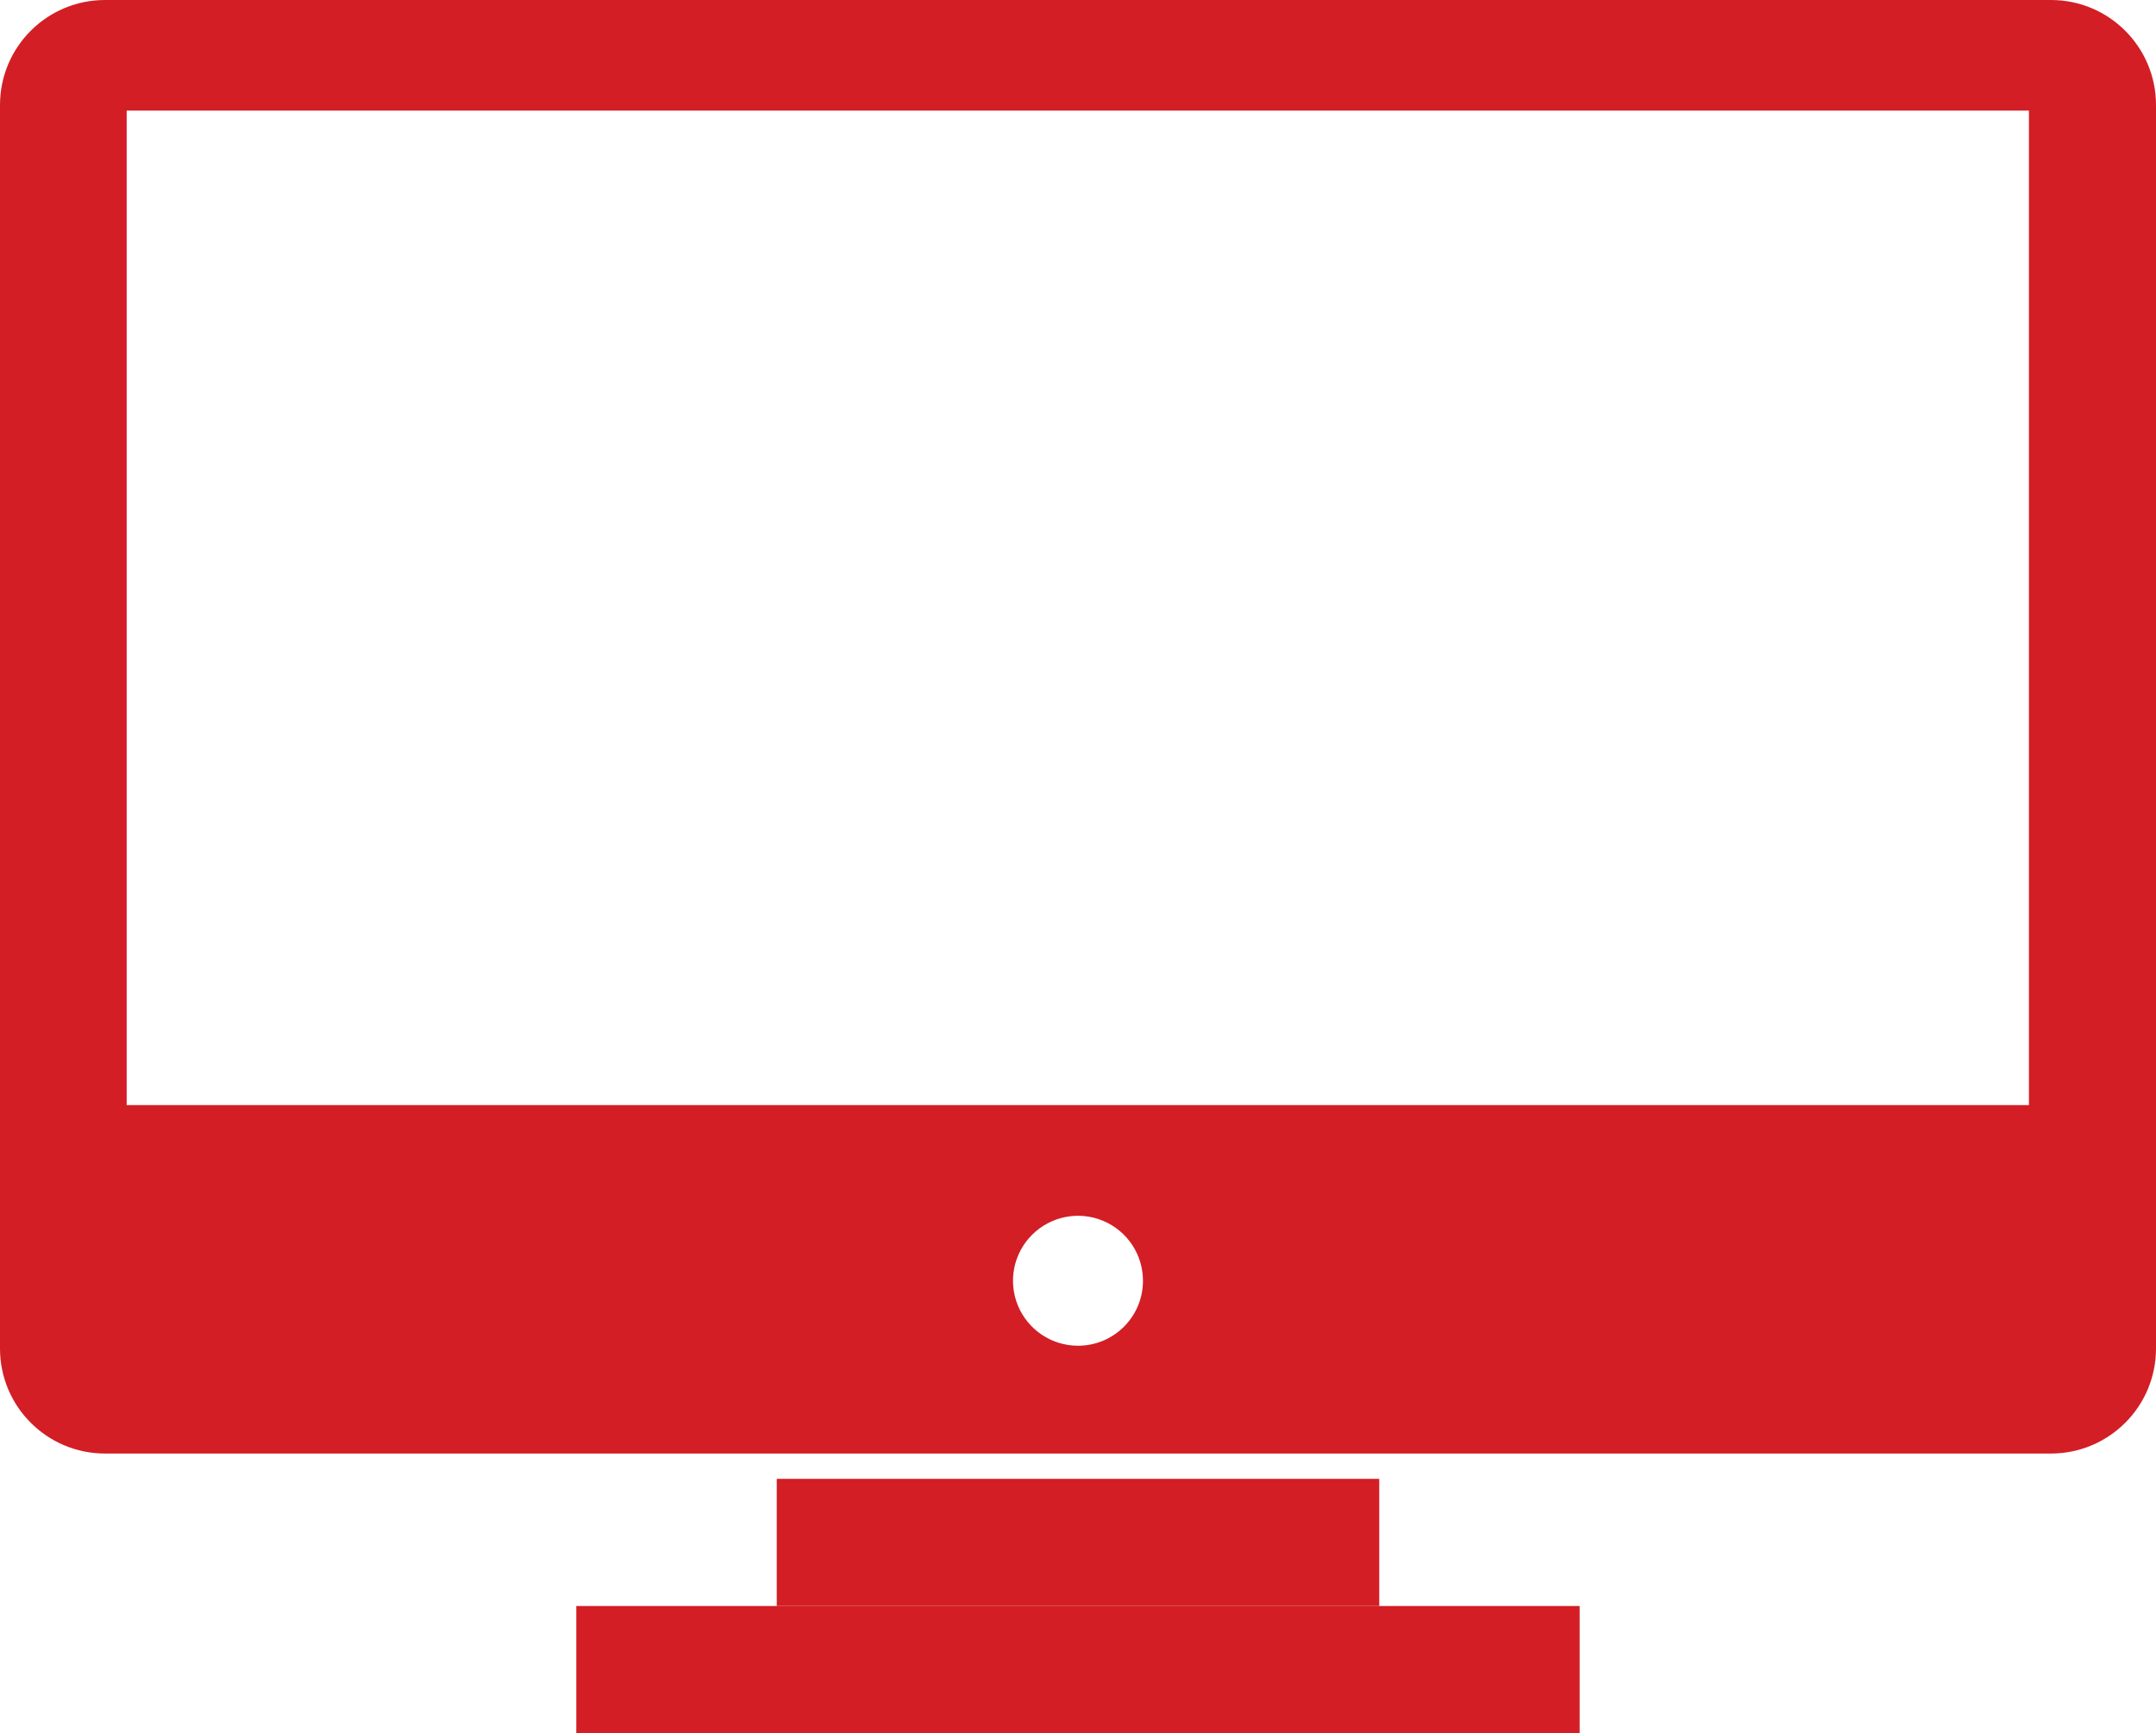 <?xml version="1.0" encoding="utf-8"?>
<svg width="49.746" height="40" viewBox="0 0 49.746 40" fill="none" stroke="none" version="1.1" xmlns:xlink="http://www.w3.org/1999/xlink" xmlns="http://www.w3.org/2000/svg">
  <g id="SingleElement">
    <rect id="Rectangle" width="23.151" height="2.935" style="fill:#D31E25;fill-rule:evenodd;mix-blend-mode:normal;" transform="translate(13.297 37.065)" />
    <rect id="Rectangle" width="13.902" height="2.935" style="fill:#D31E25;fill-rule:evenodd;mix-blend-mode:normal;" transform="translate(17.922 34.13)" />
    <path id="Shape" d="M47.322 5.3722e-14C47.322 5.3722e-14 2.423 5.3722e-14 2.423 5.3722e-14C1.085 -2.78771e-07 0 1.085 0 2.423C0 2.423 0 31.122 0 31.122C2.78771e-07 32.461 1.085 33.546 2.423 33.546C2.423 33.546 47.322 33.546 47.322 33.546C48.661 33.546 49.746 32.461 49.746 31.122C49.746 31.122 49.746 2.423 49.746 2.423C49.746 1.086 48.662 0.001 47.324 5.3722e-14C47.324 5.3722e-14 47.322 5.3722e-14 47.322 5.3722e-14ZM24.873 31.058C24.266 31.058 23.719 30.692 23.487 30.132C23.255 29.571 23.384 28.926 23.814 28.497C24.243 28.069 24.889 27.941 25.449 28.174C26.009 28.407 26.374 28.955 26.372 29.561C26.371 30.389 25.7 31.058 24.873 31.058C24.873 31.058 24.873 31.058 24.873 31.058ZM46.814 25.504L2.923 25.504L2.923 2.552L46.814 2.552L46.814 25.504Z" style="fill:#D31E25;mix-blend-mode:normal;" />
  </g>
</svg>